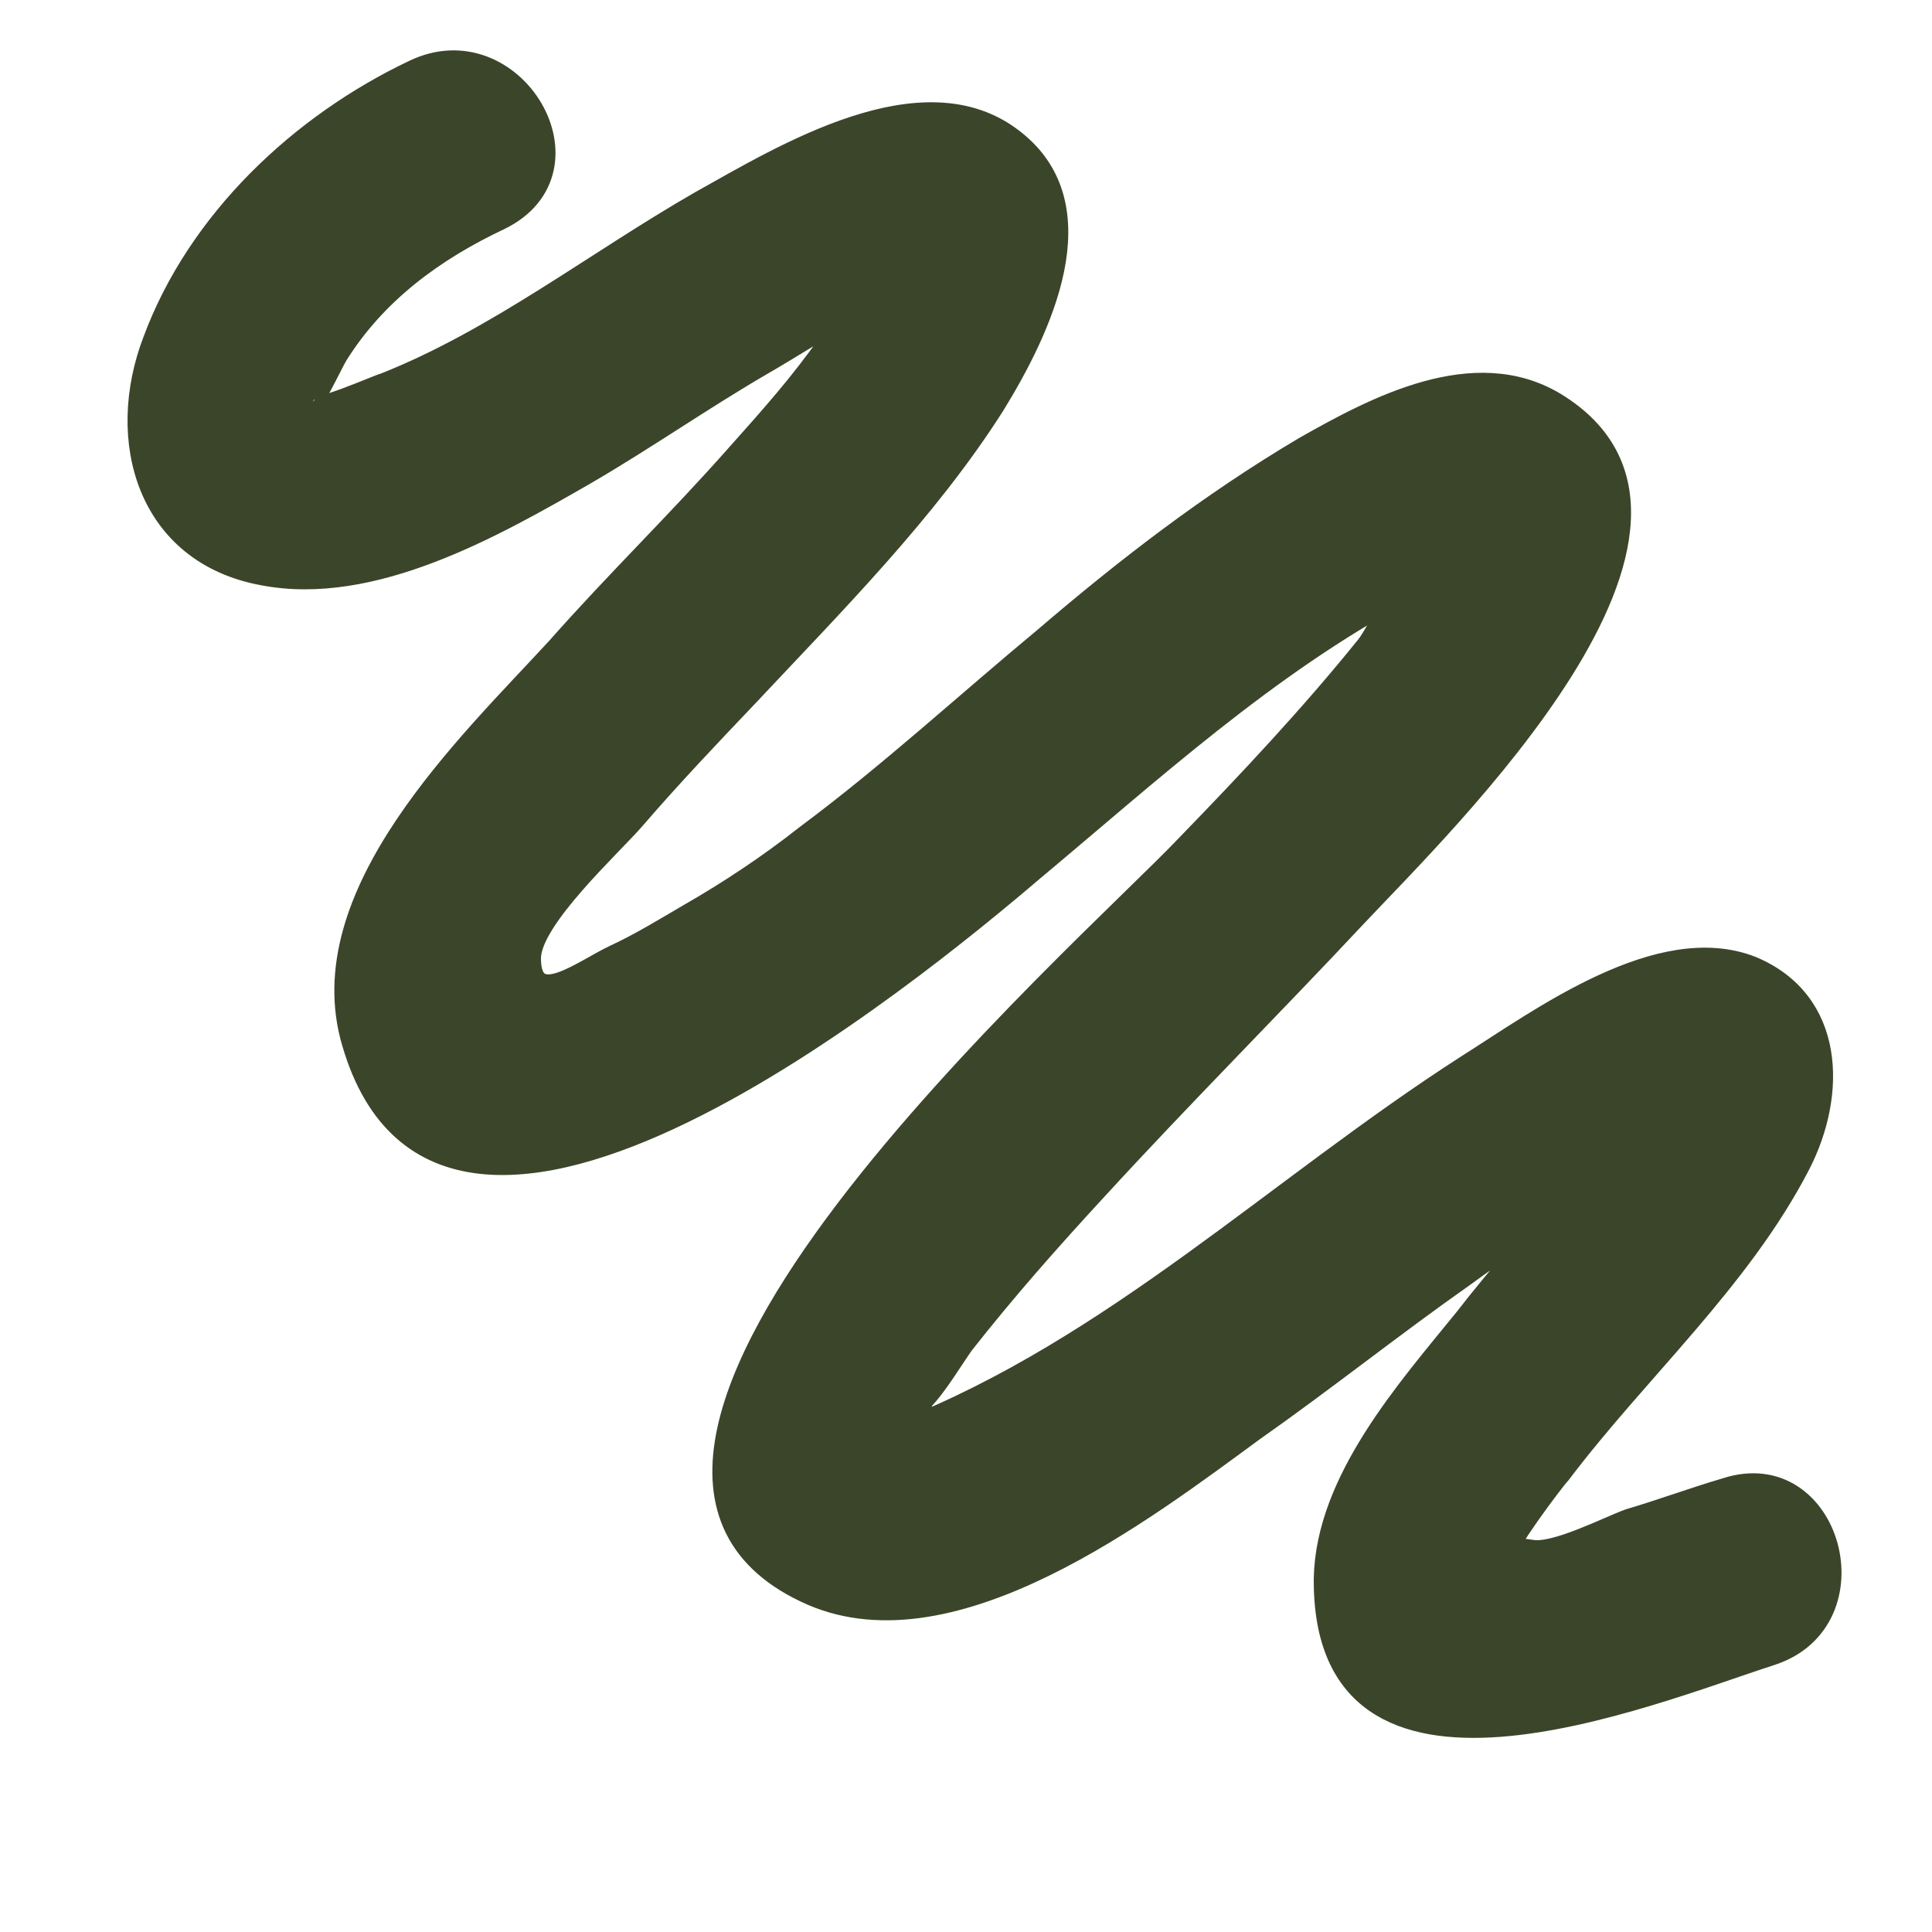 <?xml version="1.0" encoding="utf-8"?>
<!-- Generator: Adobe Illustrator 22.1.0, SVG Export Plug-In . SVG Version: 6.00 Build 0)  -->
<svg version="1.1" id="Layer_1" xmlns="http://www.w3.org/2000/svg" xmlns:xlink="http://www.w3.org/1999/xlink" x="0px" y="0px"
	 viewBox="0 0 100 100" style="enable-background:new 0 0 100 100;" xml:space="preserve">
    <defs><style>.color{stroke:#3b452a;fill:#3b452a;}</style></defs>
<g>
	<g>
		<path class="color" d="M21.4,3.6c-5.9,2.8-11.2,7.8-13.5,14c-2,5.2-0.3,11.1,5.7,12.2c5.7,1.1,12-2.5,16.7-5.2c3.1-1.8,6.1-3.9,9.2-5.7
			c2.8-1.6,6.6-4.4,9.9-4.1c-1.1-0.4-2.1-0.9-3.2-1.3c-0.9-0.8-2.6,3.3-3.4,4.3c-1.4,2-3,3.8-4.7,5.7c-3,3.4-6.3,6.6-9.3,10
			C24.2,38.5,15.9,46.3,18.2,54c4.8,16.4,29.2-3.7,35.3-8.9c6.1-5.1,12.1-10.6,19.2-14.4c0.7-0.4,2.2-0.7,2.7-1.3
			c0.2-0.1,0.5-0.2,0.7-0.3c-0.6-0.4-1.2-0.8-1.8-1.2c-0.6,0.1-3.1,4.9-3.6,5.5c-2.9,3.6-6.1,7-9.3,10.3C56.2,49.2,26,75.6,42,82.6
			c7.4,3.2,17.3-4.4,22.9-8.5c3.7-2.6,7.2-5.4,10.9-8c1.9-1.4,3.9-2.7,5.9-4c1-0.6,5.4-3.8,6.5-3.4c-0.9-0.7-1.8-1.4-2.7-2.1
			c-0.7-1.3-0.7,0.1-1.5,1.3c-0.9,1.3-1.8,2.6-2.8,3.8c-1.8,2.2-3.7,4.3-5.4,6.5c-3,3.7-7.2,8.4-7.3,13.5c-0.1,13.1,16.7,6.1,23.2,4
			c5.5-1.8,3.1-10.5-2.4-8.7c-1.7,0.5-3.3,1.1-5,1.6c-1.1,0.4-3.8,1.8-5,1.6c-9.4-1.3-0.8,0.9-1.3,0.3c-0.2-0.3,2.5-3.9,2.8-4.2
			c4-5.3,9.3-10,12.4-16c1.9-3.7,1.8-8.5-2.5-10.3c-4.8-1.9-11,2.7-14.8,5.1c-9.8,6.3-18.3,14.6-29.2,18.9c-0.4,0.1-0.8,0.1-1.2,0.2
			c1.3,0.1,2-0.5,2.3-1.7c0.7-0.7,1.6-2.2,2.1-2.9c2.2-2.8,4.5-5.4,6.9-8c4.4-4.8,9-9.4,13.4-14.1c4.5-4.8,20.7-20.4,10.3-26.7
			c-4.2-2.5-9.3,0.2-13,2.3C62.6,26,58.2,29.4,54,33c-4.1,3.4-8,7-12.3,10.2c-1.9,1.5-4,2.9-6.1,4.1c-1.2,0.7-2.5,1.5-3.8,2.1
			c-1.7,0.8-4.3,2.9-4.3,0.2c0-2,4.2-5.8,5.4-7.2c1.9-2.2,3.8-4.2,5.8-6.3c4.5-4.8,9.3-9.6,12.8-15.1c2.4-3.9,5.5-10.3,1-13.8
			c-4.7-3.7-12,0.8-16.3,3.2c-5.4,3.1-10.5,7.1-16.3,9.4c-0.4,0.1-3.7,1.6-4,1.2c0.2,0.3,1.3-2.1,1.6-2.6c2-3.2,5-5.4,8.4-7
			C31.2,8.8,26.6,1.1,21.4,3.6L21.4,3.6z"/>
	</g>
</g>
</svg>
